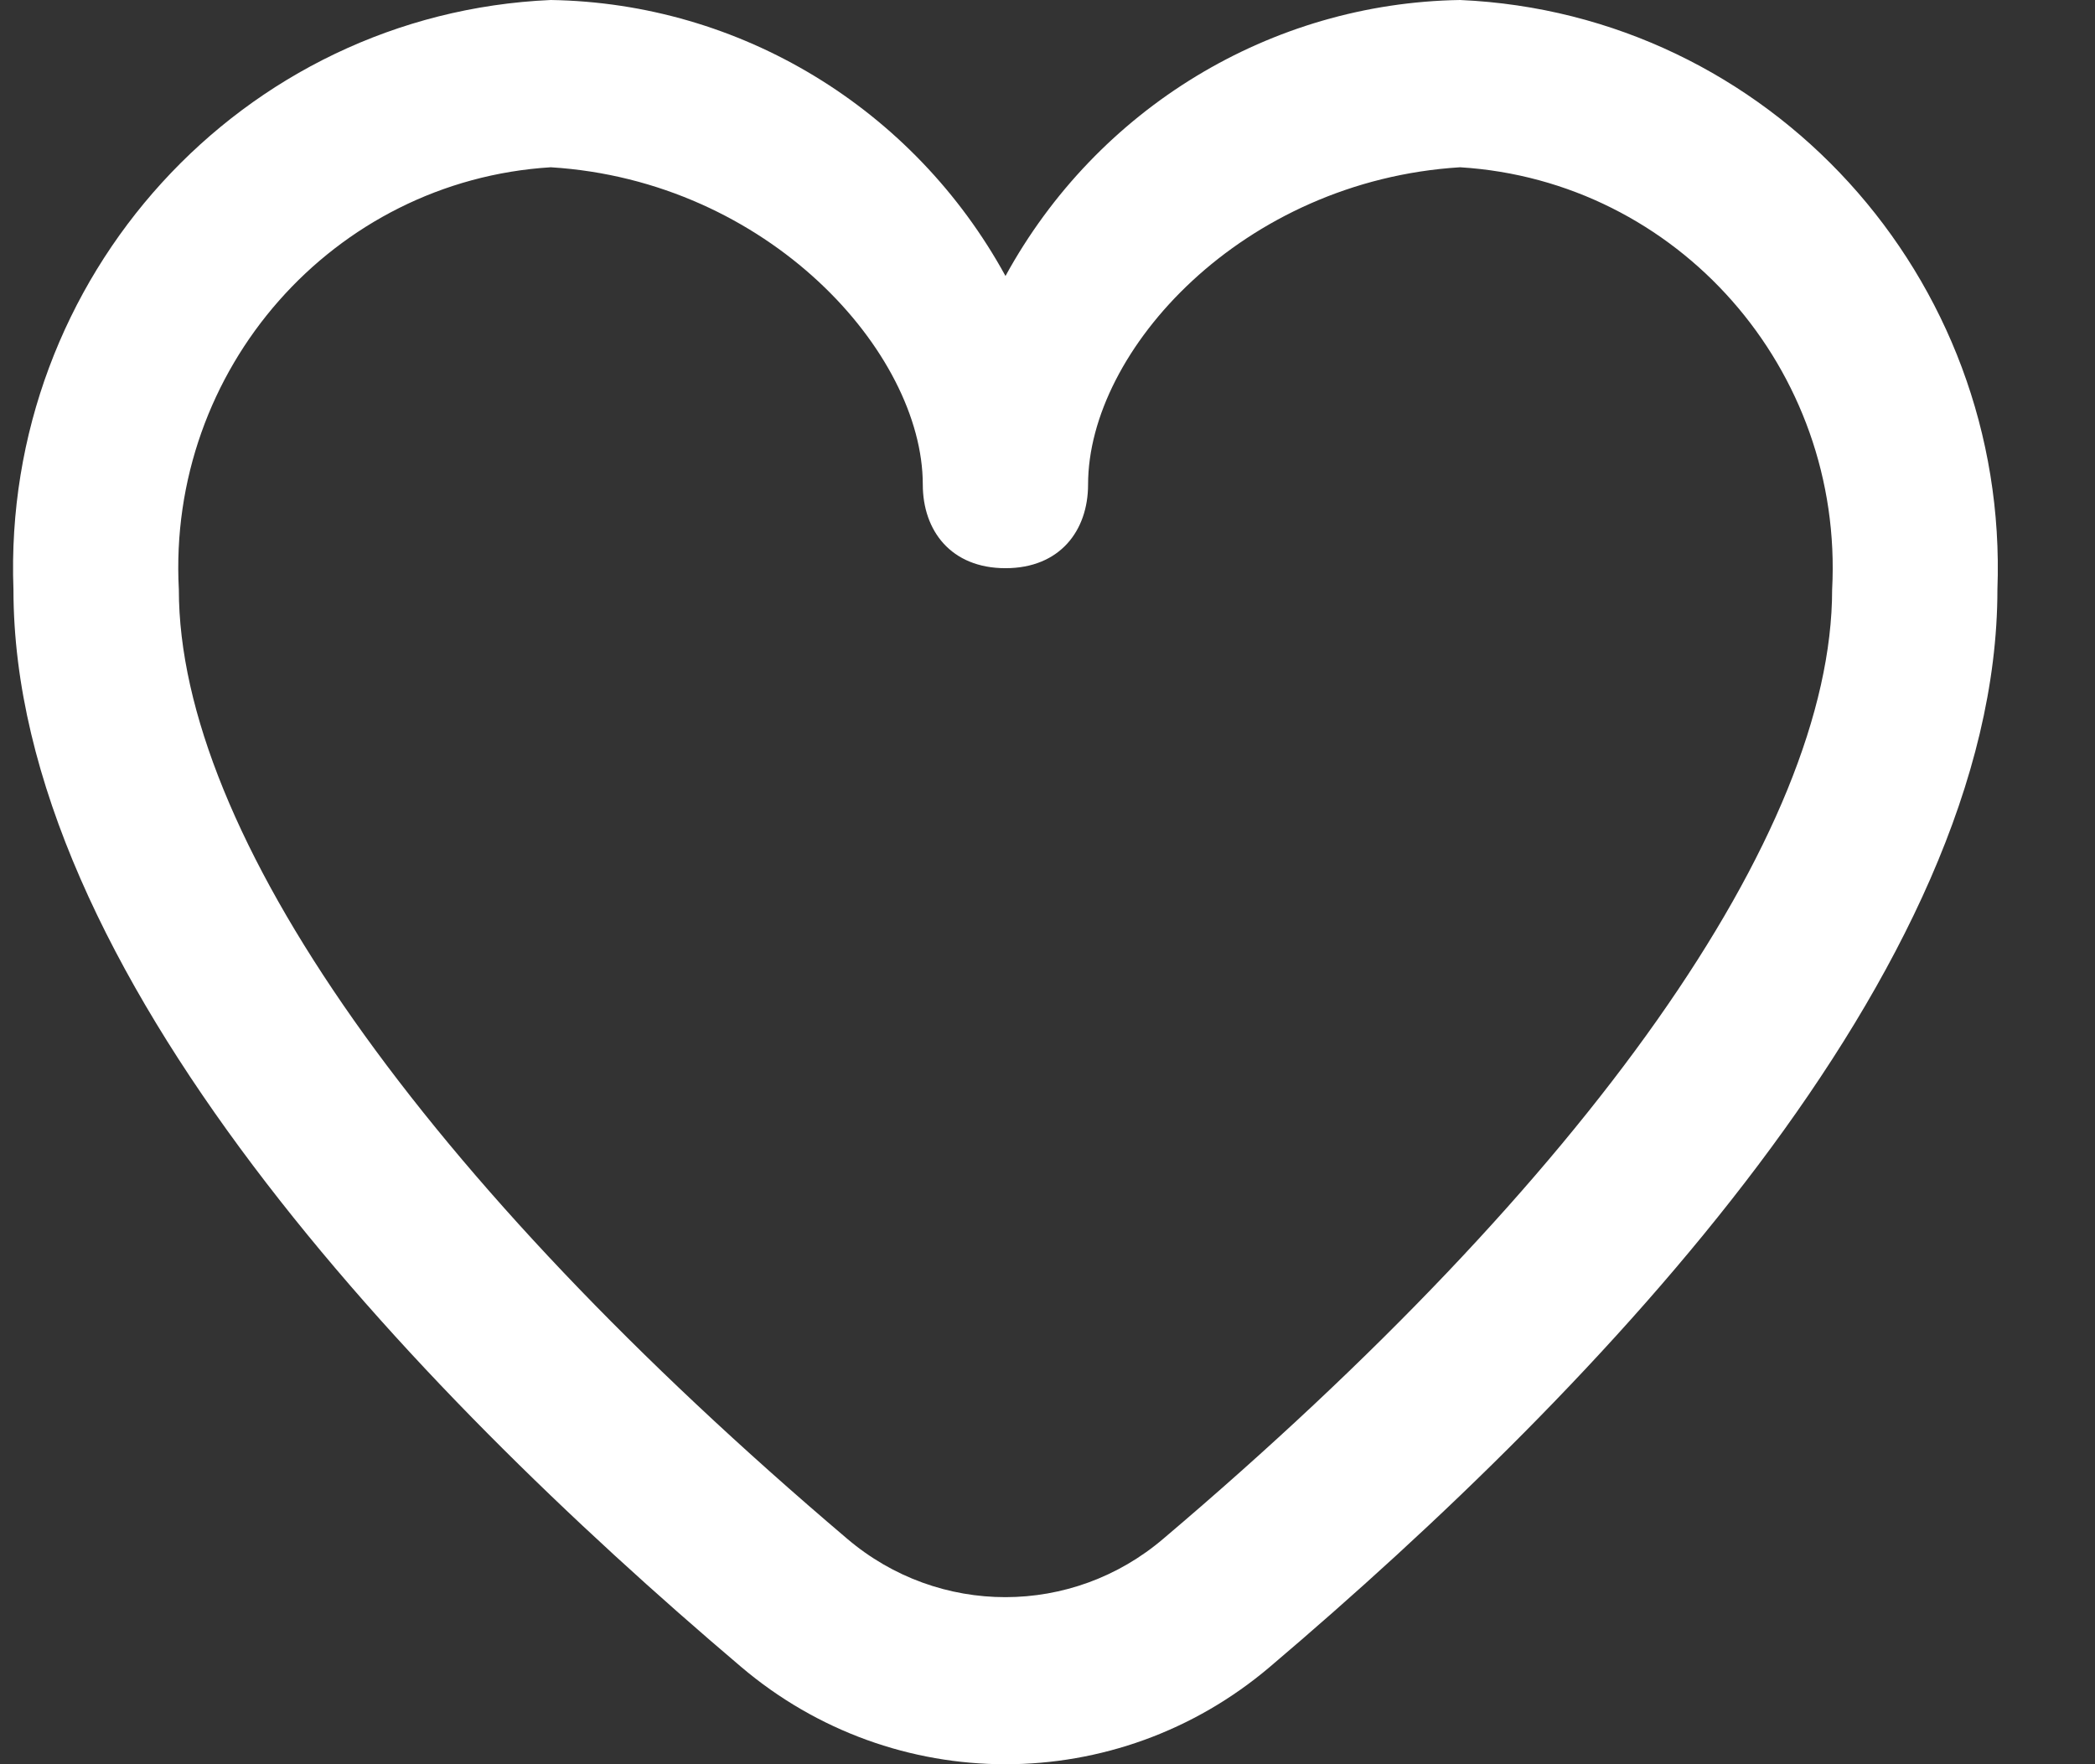 <svg width="19" height="16" viewBox="0 0 19 16" fill="none" xmlns="http://www.w3.org/2000/svg">
<rect x="0" y="0" width="19" height="16" fill="#333333" stroke="none"/>
<path fill-rule="evenodd" clip-rule="evenodd" d="M9.119 2.503C9.951 0.982 11.524 0.027 13.242 0C16.044 0.123 18.221 2.512 18.115 5.347C18.115 8.796 14.527 12.562 11.518 15.116C10.131 16.295 8.107 16.295 6.72 15.116C3.71 12.562 0.122 8.796 0.122 5.347C0.017 2.512 2.194 0.123 4.995 0C6.714 0.027 8.286 0.982 9.119 2.503ZM1.622 5.347C1.622 7.549 3.831 10.686 7.683 13.955C8.513 14.662 9.725 14.662 10.554 13.952C14.406 10.686 16.616 7.549 16.616 5.347C16.722 3.349 15.216 1.639 13.242 1.517C11.268 1.639 9.868 3.178 9.868 4.394C9.868 4.813 9.612 5.153 9.119 5.153C8.625 5.153 8.369 4.813 8.369 4.394C8.369 3.198 6.969 1.639 4.995 1.517C3.022 1.639 1.515 3.349 1.622 5.347Z" fill="white"/>
</svg>
